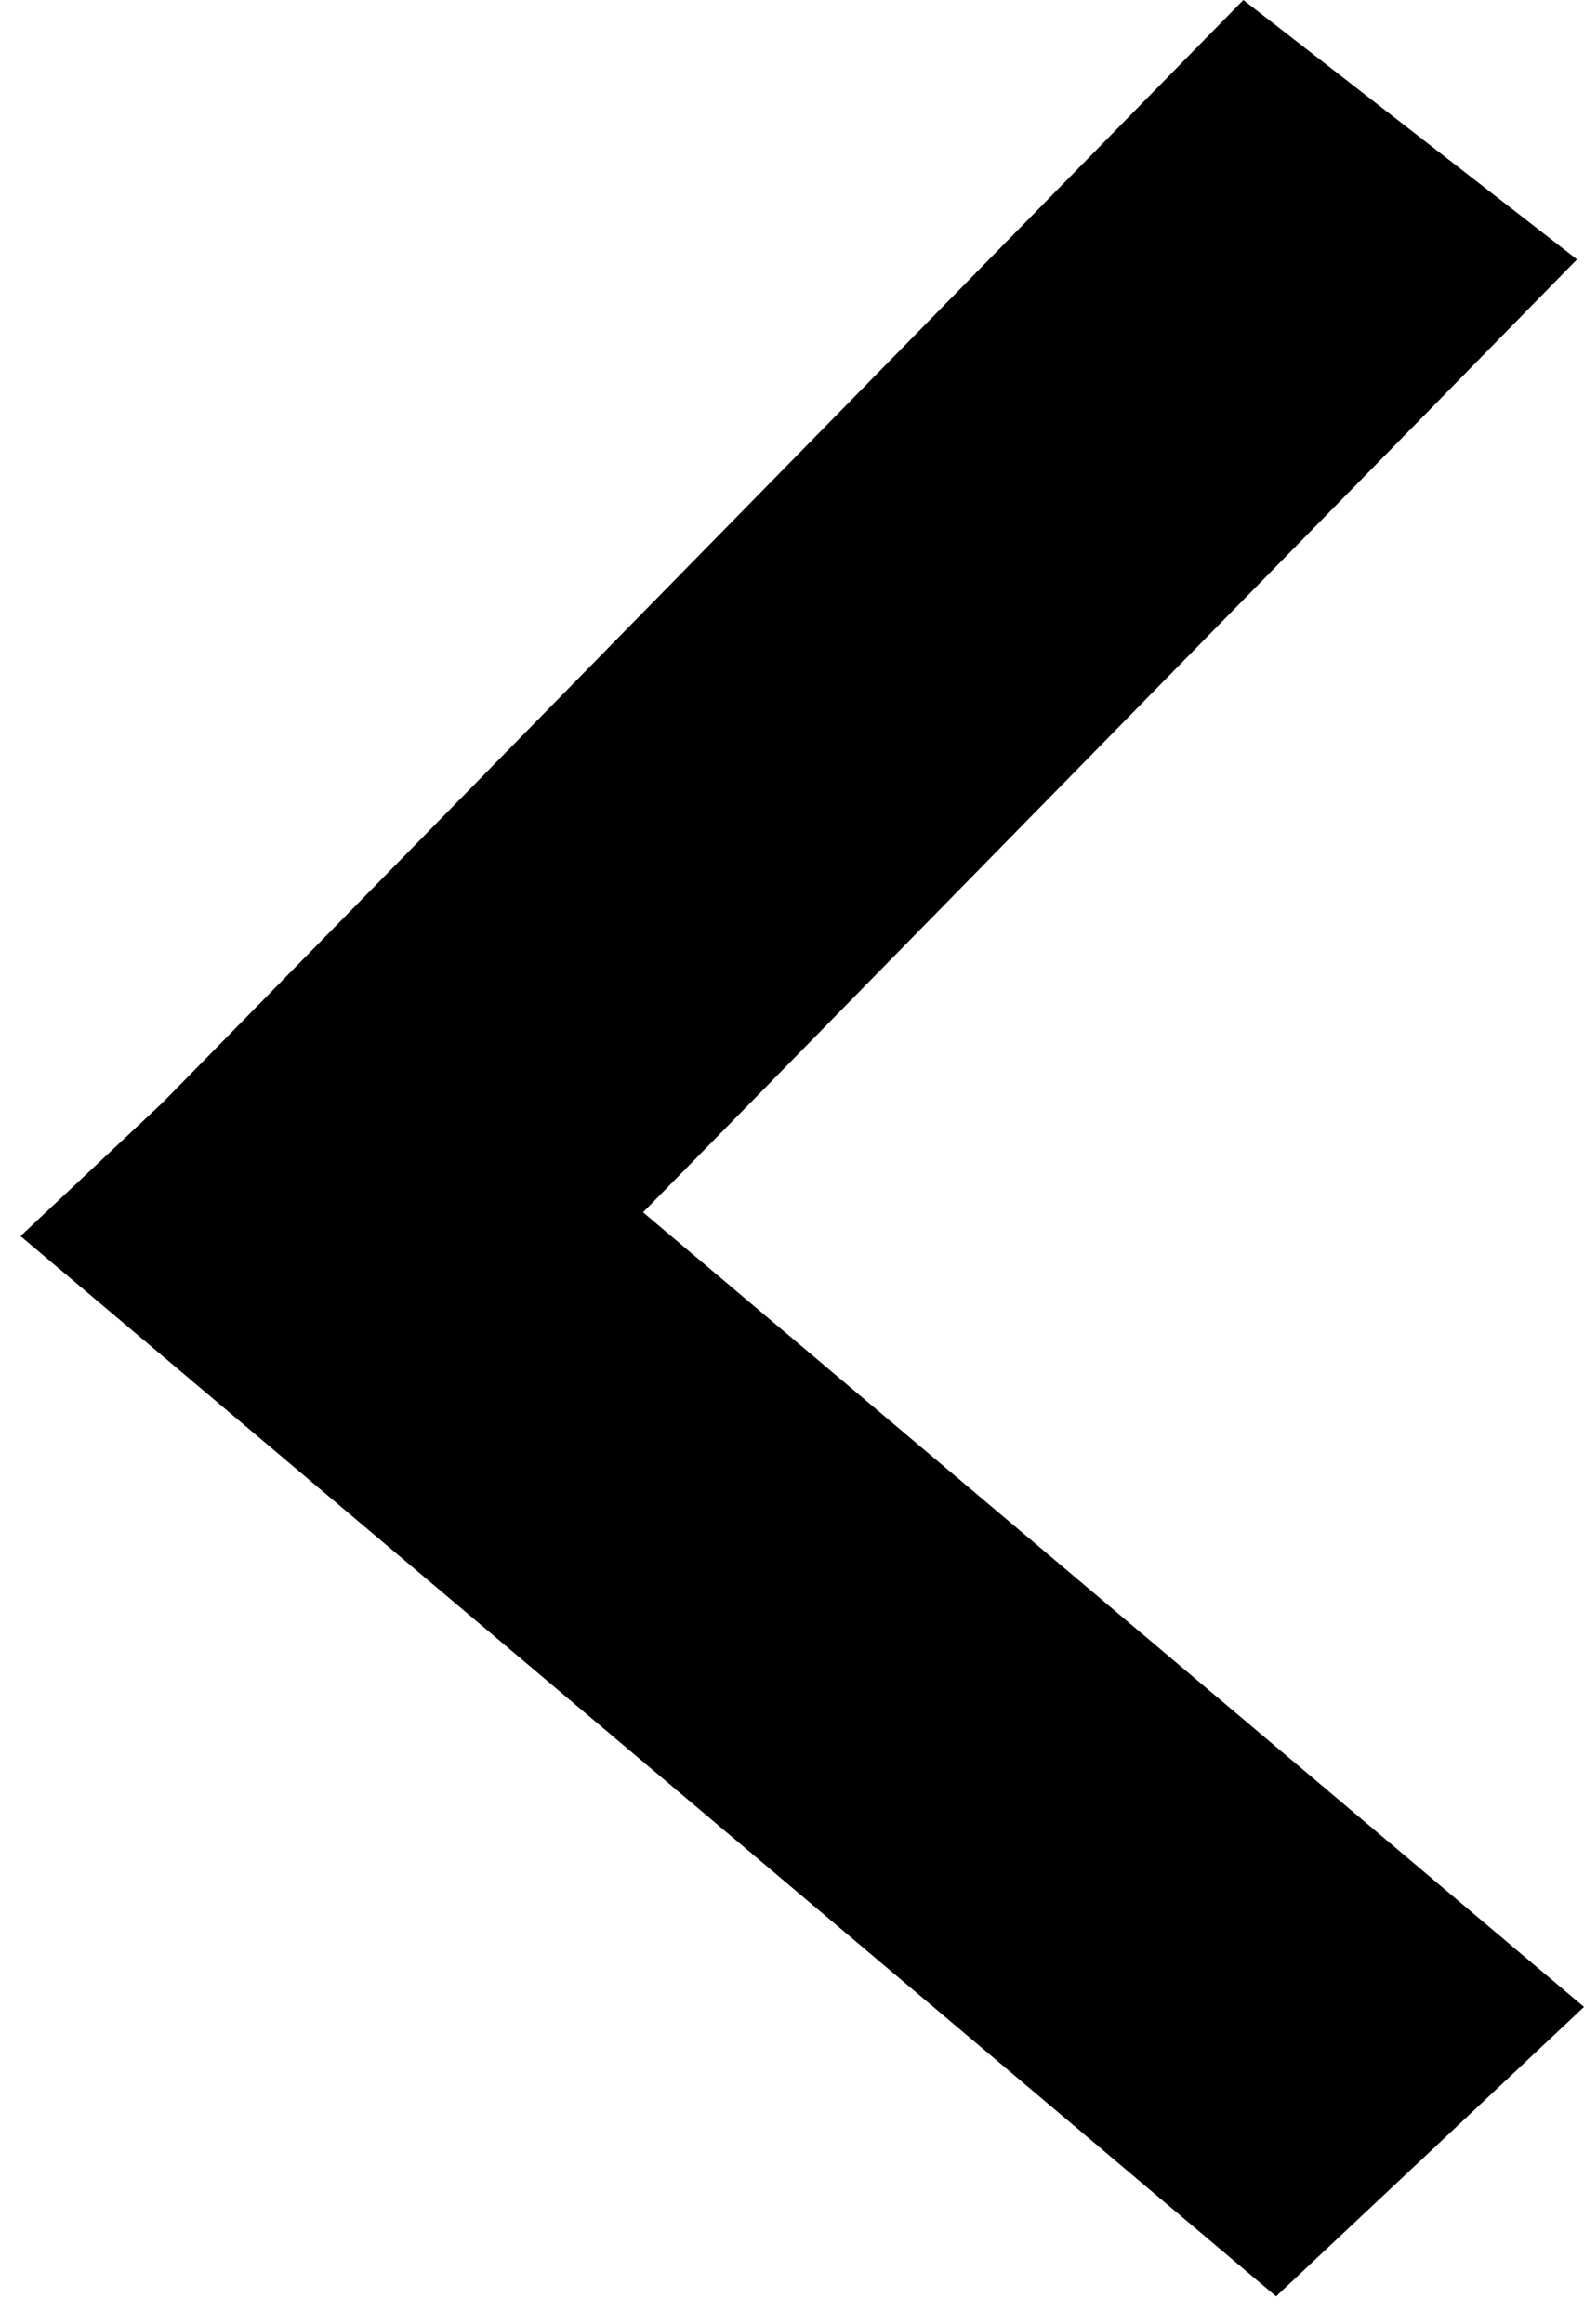 <svg width="30" height="44" viewBox="0 0 30 44" fill="none" xmlns="http://www.w3.org/2000/svg">
<line y1="-4" x2="30.784" y2="-4" transform="matrix(-0.7 0.714 -0.79 -0.614 23.548 0)" stroke="black" stroke-width="8"/>
<line y1="-4" x2="31.124" y2="-4" transform="matrix(-0.764 -0.645 0.729 -0.685 30 38)" stroke="black" stroke-width="8"/>
</svg>
